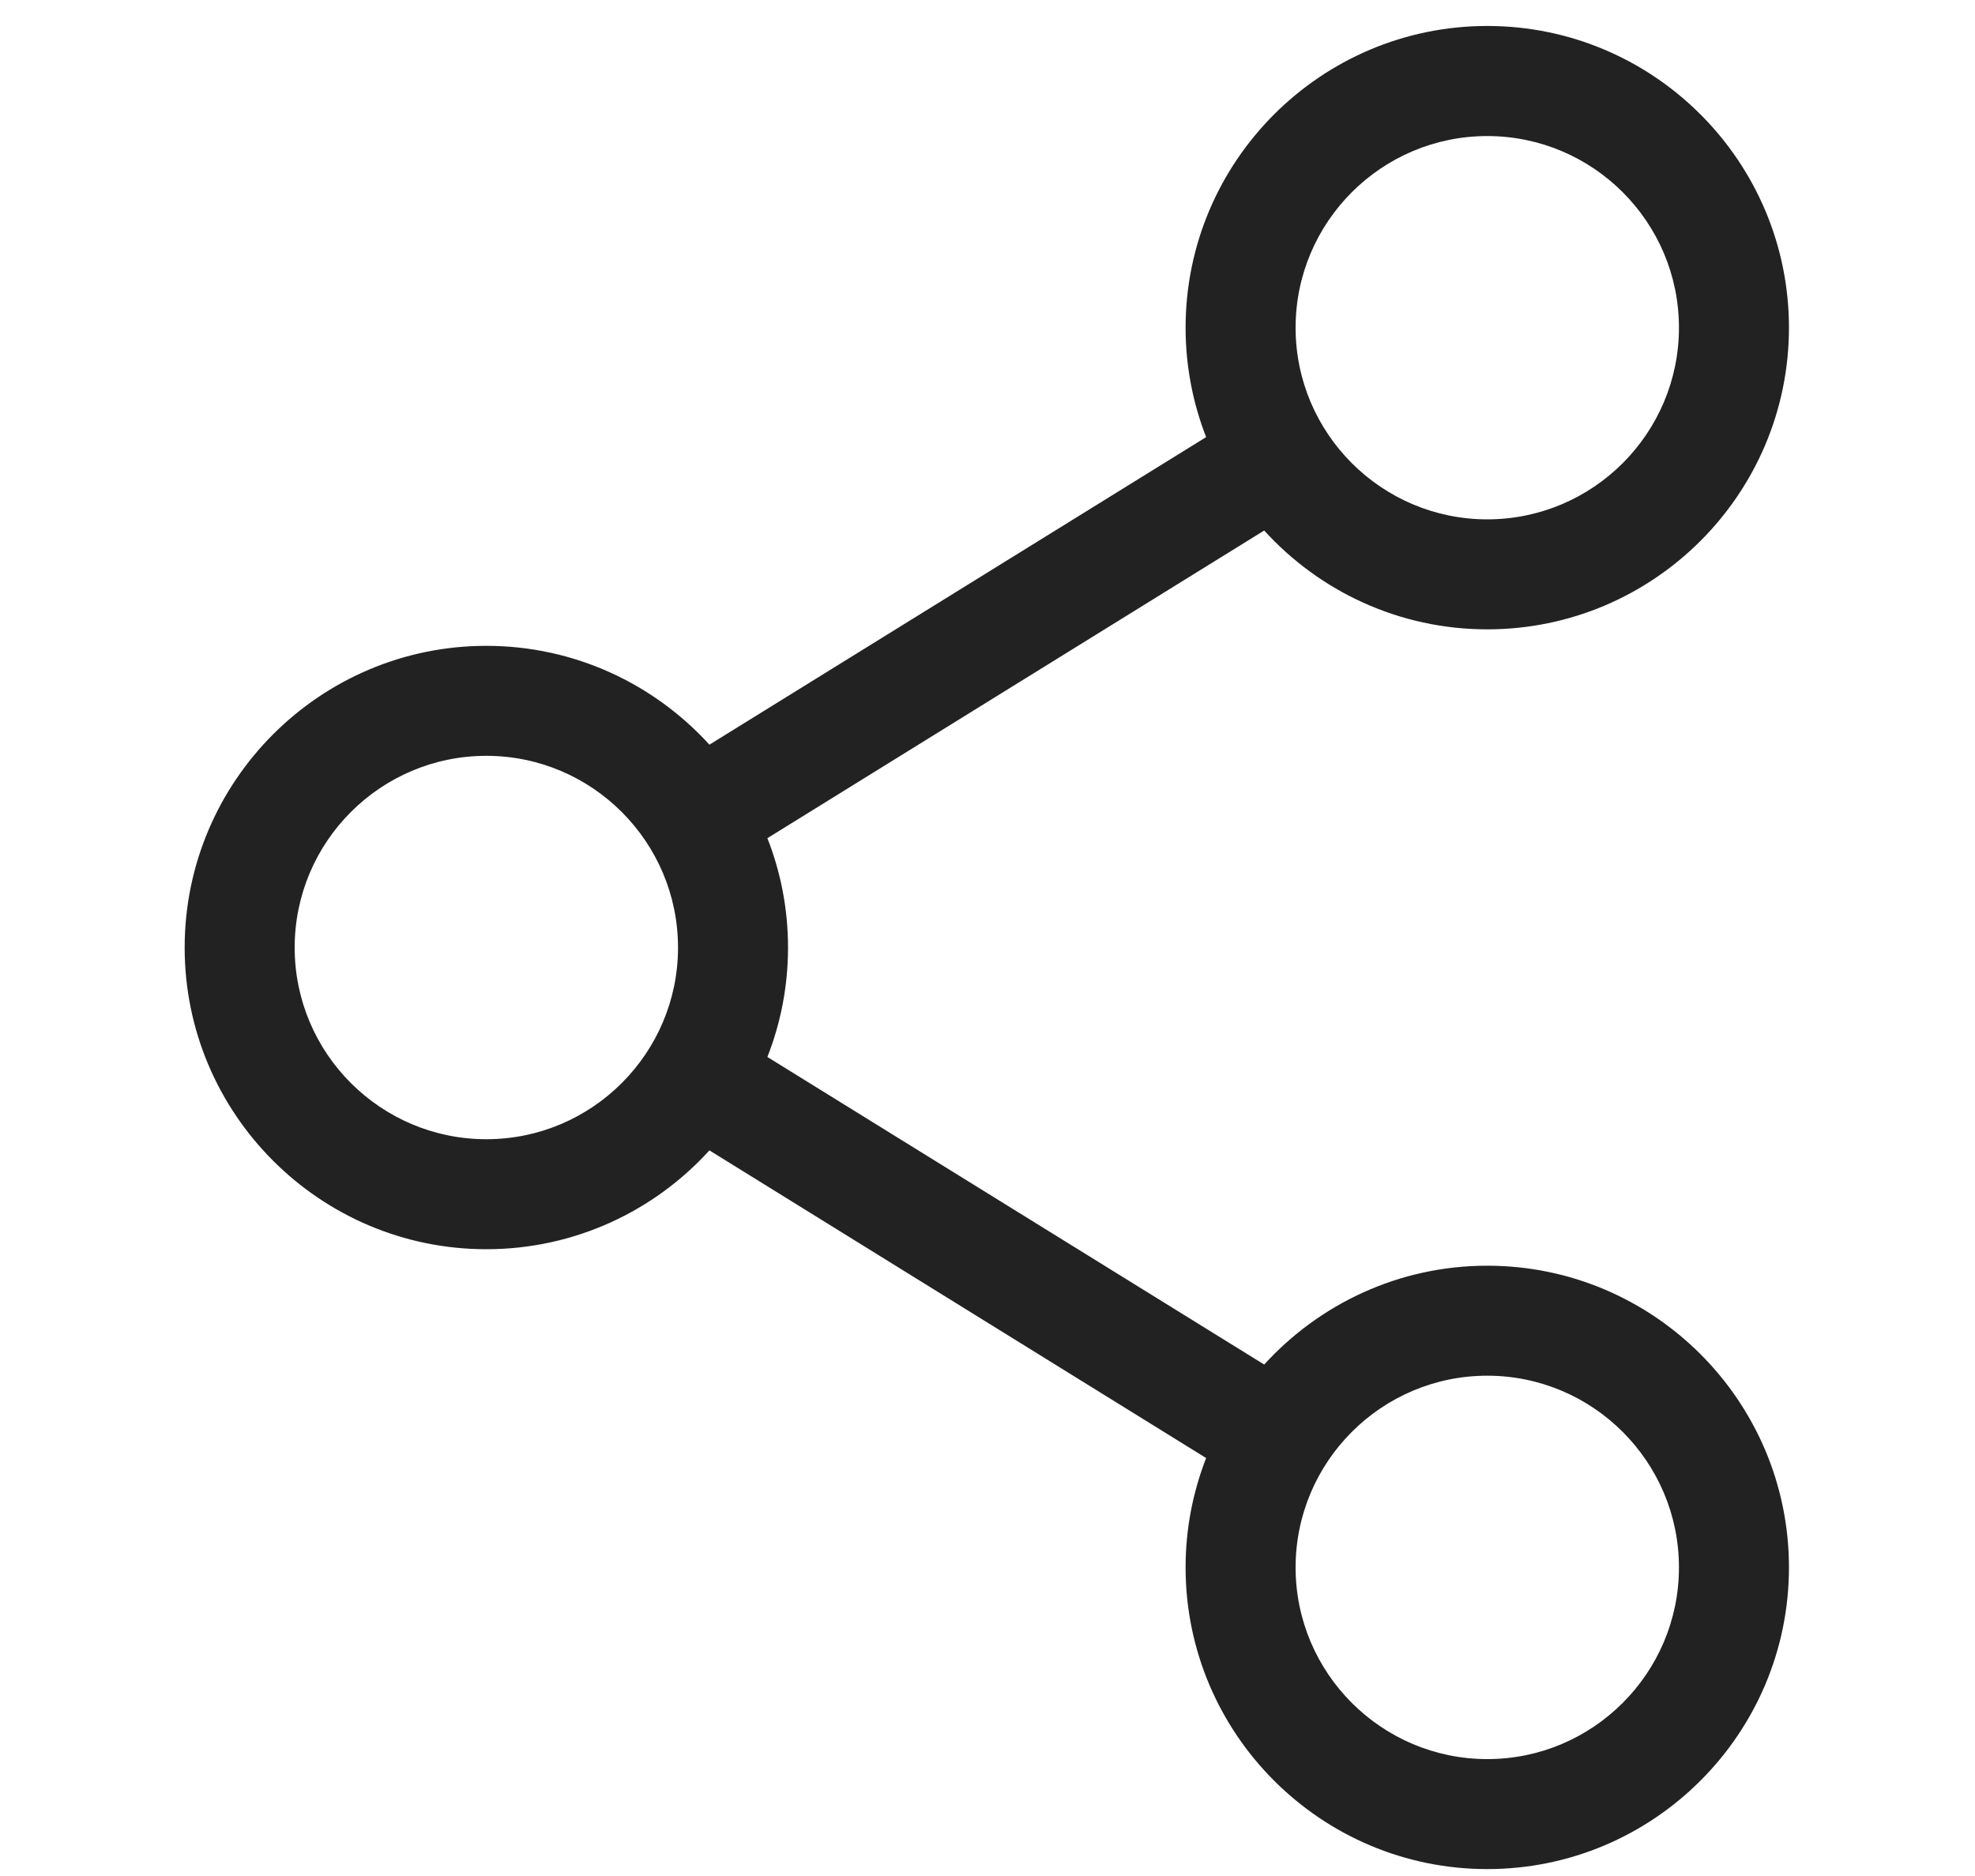 <svg width="20" height="19" viewBox="0 0 20 19" fill="none" xmlns="http://www.w3.org/2000/svg">
<g clip-path="url(#clip0_64_440)">
<path d="M15.061 12.819C14.167 12.819 13.361 13.206 12.802 13.82L7.771 10.705C7.906 10.361 7.98 9.987 7.98 9.597C7.98 9.206 7.906 8.833 7.771 8.489L12.802 5.373C13.361 5.988 14.167 6.374 15.061 6.374C16.746 6.374 18.116 5.003 18.116 3.319C18.116 1.634 16.746 0.263 15.061 0.263C13.376 0.263 12.006 1.634 12.006 3.319C12.006 3.709 12.08 4.083 12.214 4.427L7.184 7.542C6.625 6.928 5.819 6.541 4.925 6.541C3.24 6.541 1.87 7.912 1.87 9.597C1.87 11.281 3.24 12.652 4.925 12.652C5.819 12.652 6.625 12.266 7.184 11.651L12.214 14.767C12.08 15.111 12.006 15.484 12.006 15.875C12.006 17.559 13.376 18.93 15.061 18.93C16.746 18.93 18.116 17.559 18.116 15.875C18.116 14.19 16.746 12.819 15.061 12.819ZM13.12 3.319C13.12 2.248 13.991 1.378 15.061 1.378C16.131 1.378 17.002 2.248 17.002 3.319C17.002 4.389 16.131 5.26 15.061 5.26C13.991 5.26 13.12 4.389 13.12 3.319ZM4.925 11.538C3.854 11.538 2.984 10.667 2.984 9.597C2.984 8.526 3.854 7.655 4.925 7.655C5.995 7.655 6.866 8.526 6.866 9.597C6.866 10.667 5.995 11.538 4.925 11.538ZM13.12 15.875C13.12 14.804 13.991 13.933 15.061 13.933C16.131 13.933 17.002 14.804 17.002 15.875C17.002 16.945 16.131 17.816 15.061 17.816C13.991 17.816 13.12 16.945 13.12 15.875Z" fill="#222222"/>
</g>
<defs>
<clipPath id="clip0_64_440">
<rect width="18.667" height="18.667" fill="white" transform="translate(0.667 0.263)"/>
</clipPath>
</defs>
</svg>
